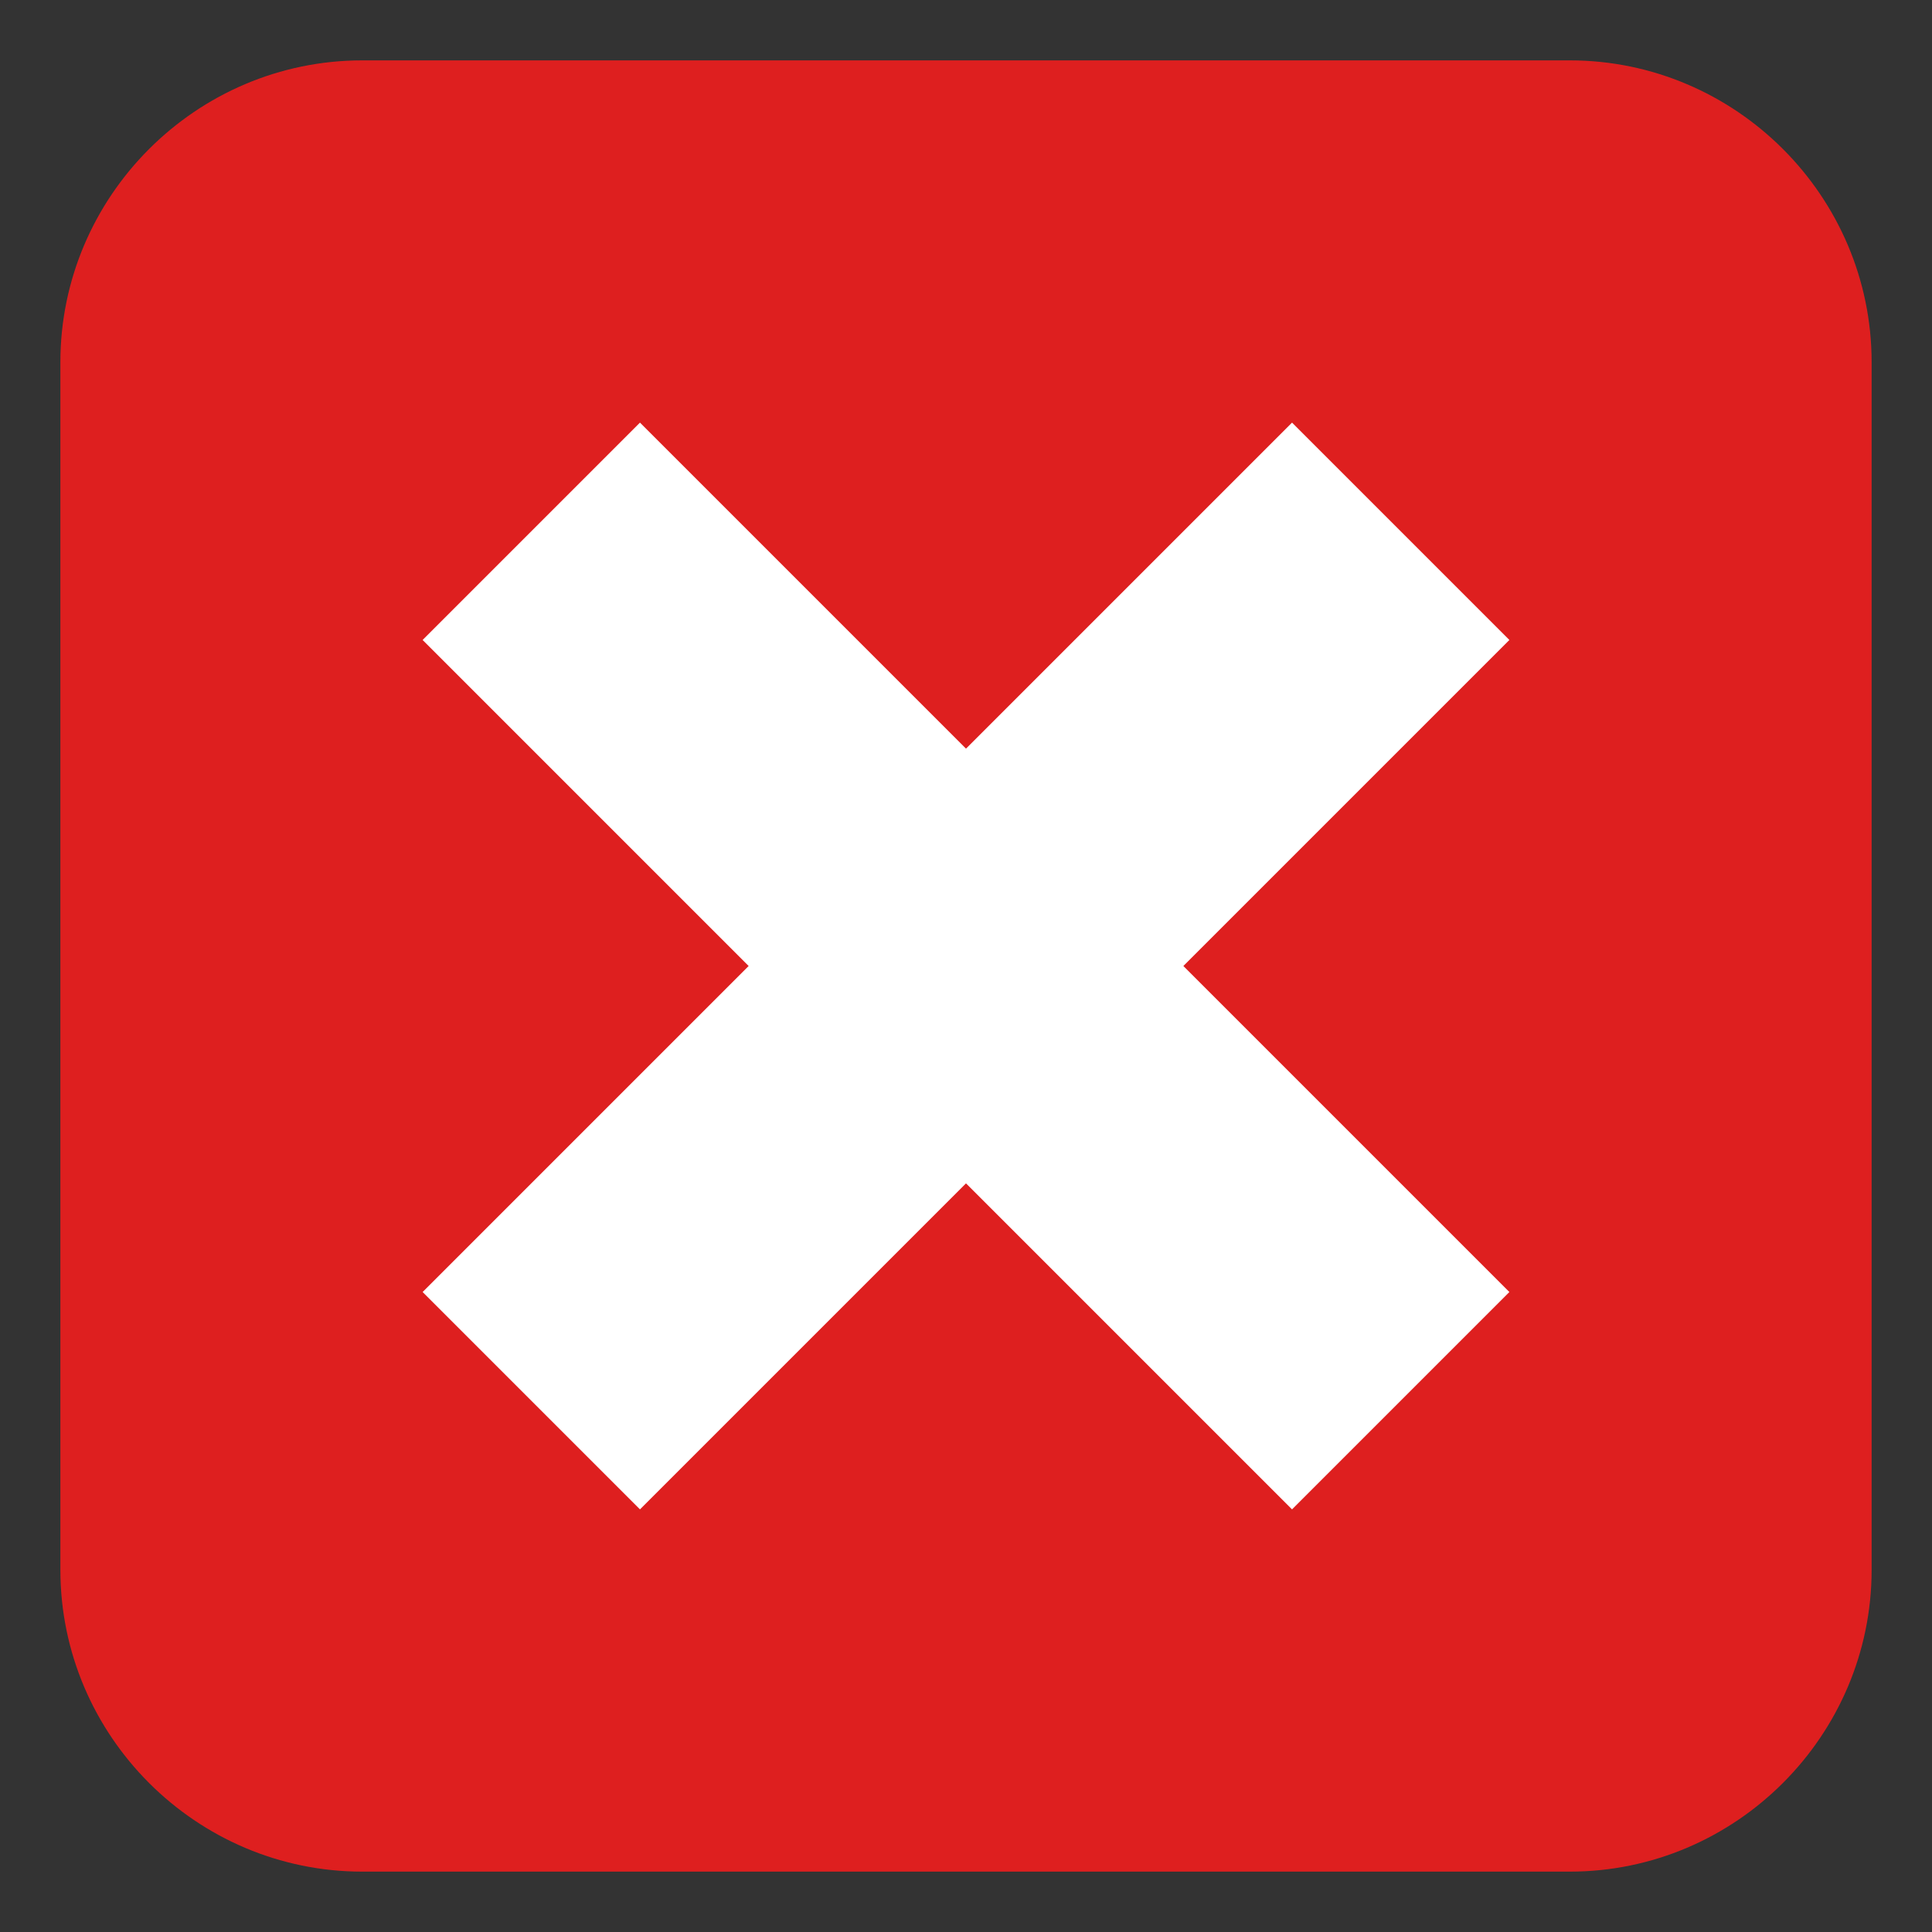 <svg width="48" height="48" viewBox="0 0 48 48" fill="none" xmlns="http://www.w3.org/2000/svg">
<rect x="0" y="0" width="48" height="48" fill="#333333" stroke="none"/>
<path d="M46.5 39C46.5 43.125 43.125 46.5 39 46.5H9C4.875 46.5 1.5 43.125 1.5 39V9C1.5 4.875 4.875 1.5 9 1.5H39C43.125 1.5 46.5 4.875 46.5 9V39Z" fill="#DE1F1F"/>
<path d="M37.5 15.9L32.1 10.5L24 18.6L15.9 10.5L10.5 15.9L18.6 24L10.5 32.1L15.9 37.5L24 29.4L32.1 37.5L37.5 32.1L29.4 24L37.5 15.9Z" fill="white"/>
</svg>
